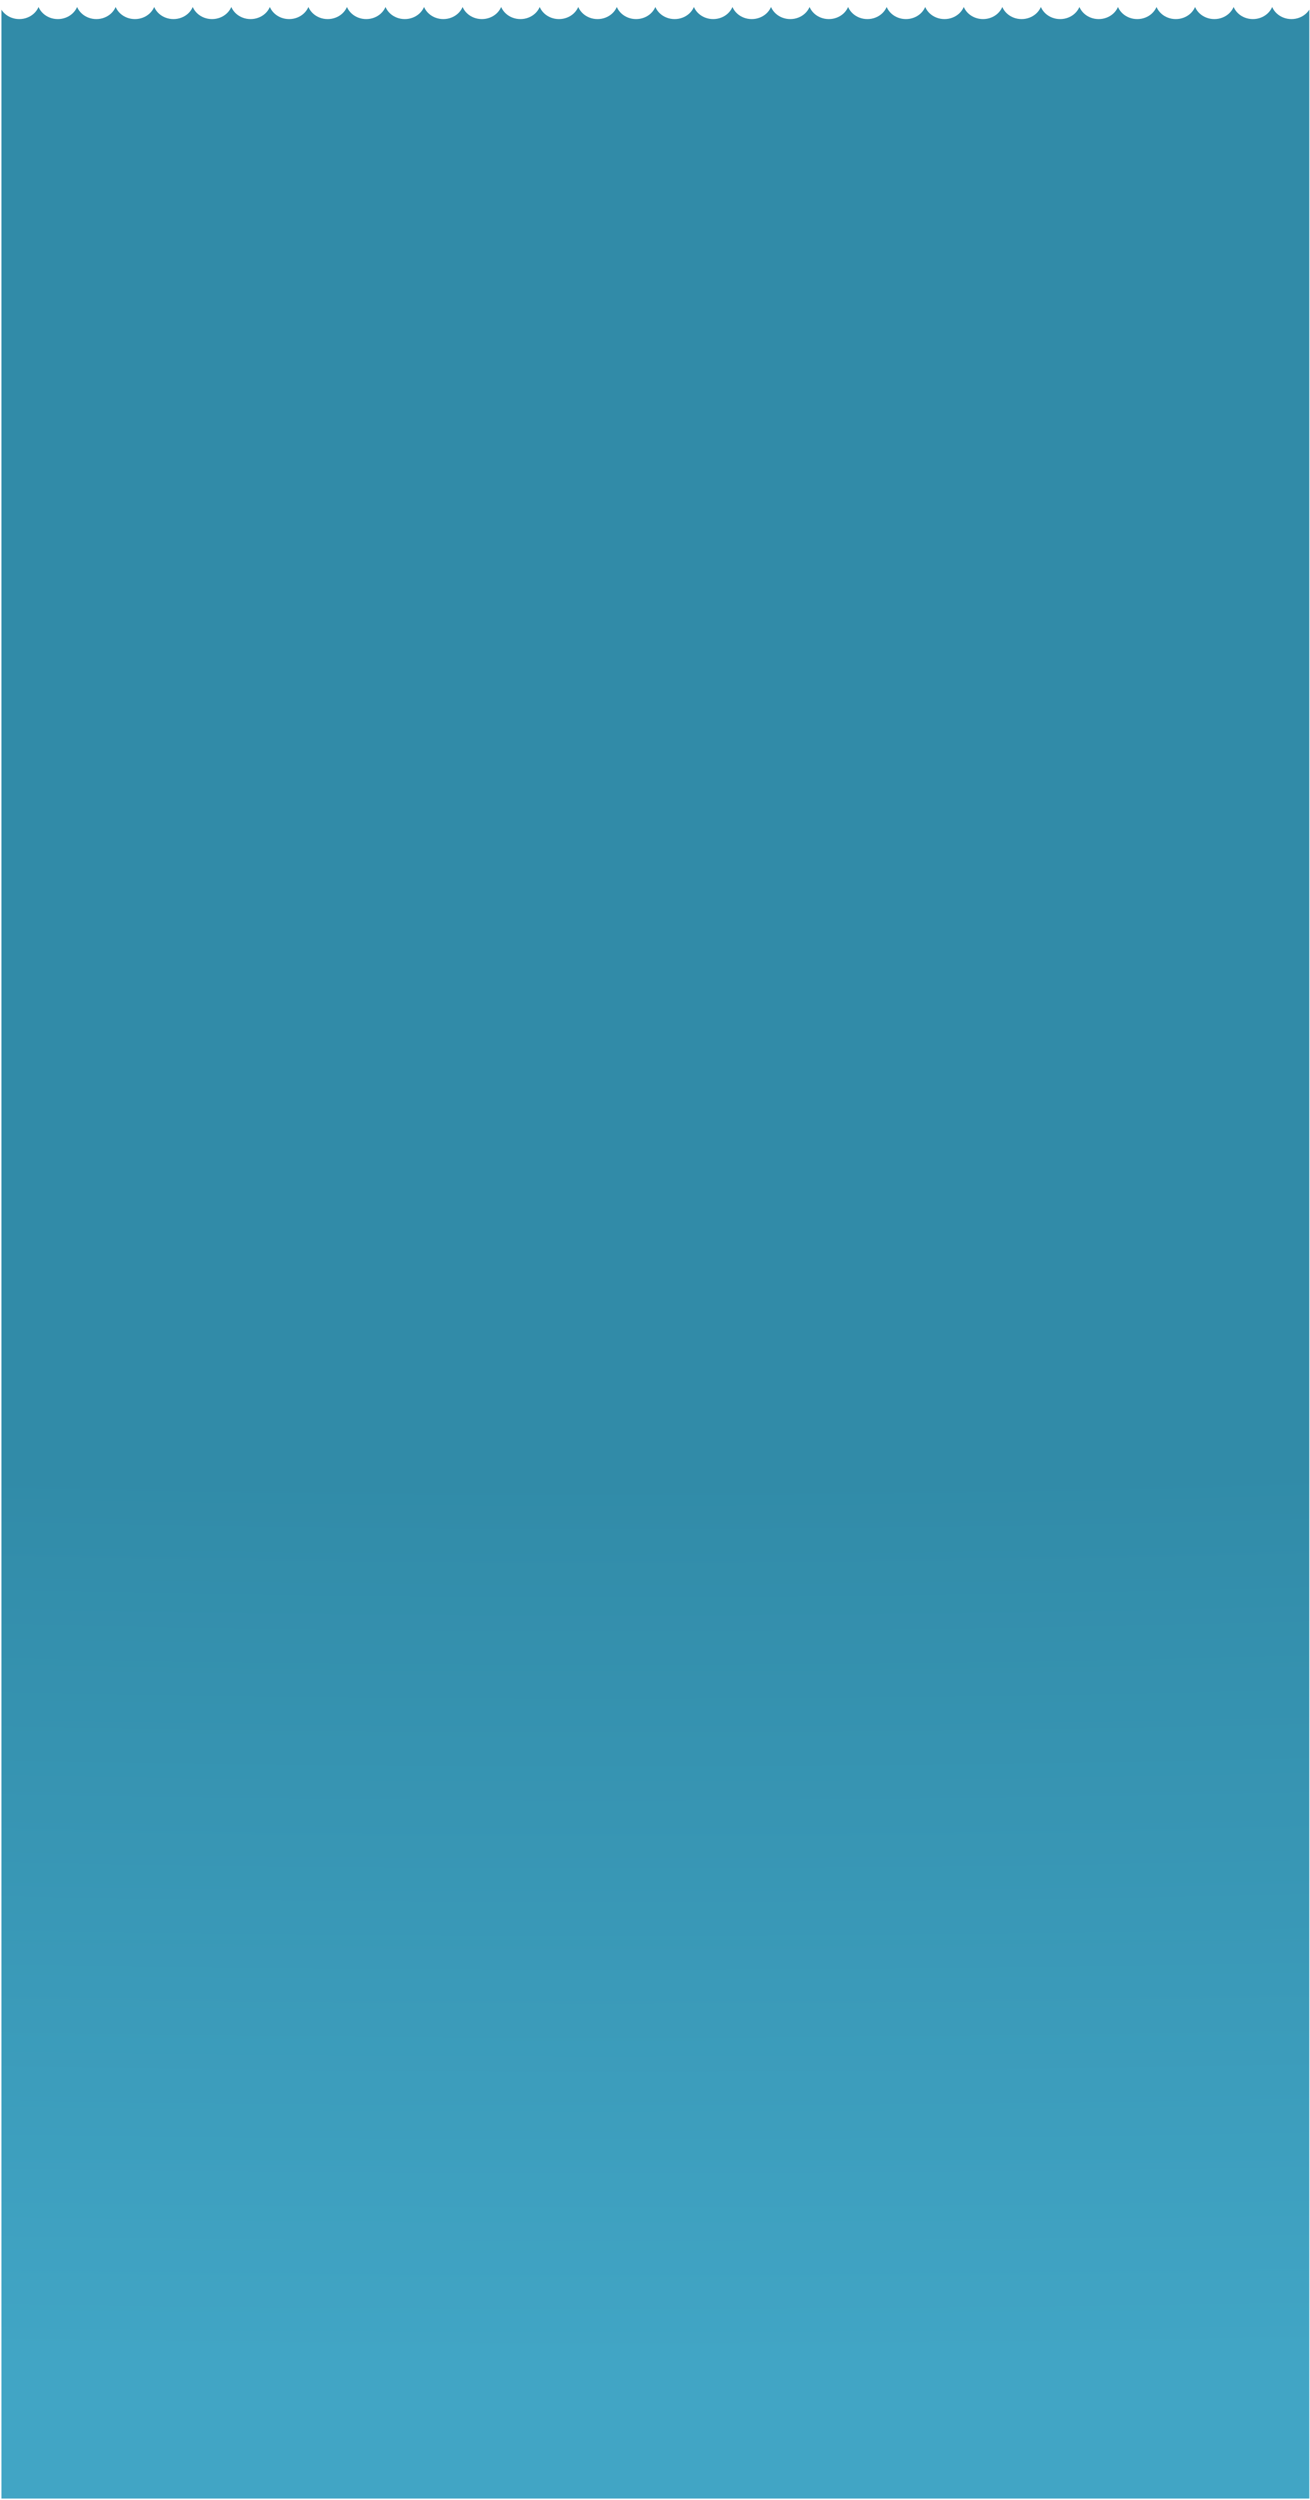 <svg width="916" height="1747" viewBox="0 0 916 1747" fill="none" xmlns="http://www.w3.org/2000/svg">
<rect x="0" y="0" width="916" height="1747" fill="#333333" stroke="none"/>
<g clip-path="url(#clip0_3486_10282)">
<rect width="916" height="1747" fill="white"/>
<path d="M13.478 12.348C6.034 12.348 0 6.82 0 0V1747H916.507V4.57764e-05C916.507 6.819 910.473 12.348 903.029 12.348C895.585 12.348 889.551 6.819 889.551 4.57764e-05C889.551 6.819 883.517 12.348 876.073 12.348C868.629 12.348 862.595 6.819 862.595 0C862.595 6.819 856.561 12.348 849.117 12.348C841.673 12.348 835.639 6.82 835.639 0C835.639 6.82 829.605 12.348 822.161 12.348C814.717 12.348 808.683 6.82 808.683 0C808.683 6.82 802.648 12.348 795.205 12.348C787.761 12.348 781.727 6.82 781.727 0C781.727 6.82 775.692 12.348 768.249 12.348C760.805 12.348 754.771 6.82 754.771 0C754.771 6.82 748.736 12.348 741.293 12.348C733.849 12.348 727.815 6.82 727.815 0C727.815 6.82 721.78 12.348 714.336 12.348C706.893 12.348 700.858 6.82 700.858 0C700.858 6.82 694.824 12.348 687.38 12.348C679.937 12.348 673.902 6.82 673.902 0C673.902 6.82 667.868 12.348 660.424 12.348C652.981 12.348 646.946 6.82 646.946 0C646.946 6.82 640.912 12.348 633.468 12.348C626.024 12.348 619.99 6.82 619.99 0C619.99 6.82 613.956 12.348 606.512 12.348C599.068 12.348 593.034 6.82 593.034 0C593.034 6.82 587 12.348 579.556 12.348C572.112 12.348 566.078 6.82 566.078 0C566.078 6.82 560.044 12.348 552.6 12.348C545.156 12.348 539.122 6.82 539.122 0C539.122 6.82 533.088 12.348 525.644 12.348C518.2 12.348 512.166 6.82 512.166 0C512.166 6.82 506.131 12.348 498.688 12.348C491.244 12.348 485.21 6.82 485.21 0C485.21 6.82 479.175 12.348 471.732 12.348C464.288 12.348 458.254 6.82 458.254 0C458.254 6.82 452.219 12.348 444.776 12.348C437.332 12.348 431.297 6.82 431.297 0C431.297 6.82 425.263 12.348 417.819 12.348C410.376 12.348 404.341 6.82 404.341 0C404.341 6.82 398.307 12.348 390.863 12.348C383.42 12.348 377.385 6.82 377.385 0C377.385 6.82 371.351 12.348 363.907 12.348C356.464 12.348 350.429 6.82 350.429 0C350.429 6.82 344.395 12.348 336.951 12.348C329.507 12.348 323.473 6.82 323.473 0C323.473 6.82 317.439 12.348 309.995 12.348C302.551 12.348 296.517 6.82 296.517 0C296.517 6.82 290.483 12.348 283.039 12.348C275.595 12.348 269.561 6.82 269.561 0C269.561 6.82 263.527 12.348 256.083 12.348C248.639 12.348 242.605 6.82 242.605 0C242.605 6.82 236.571 12.348 229.127 12.348C221.683 12.348 215.649 6.82 215.649 0C215.649 6.82 209.614 12.348 202.171 12.348C194.727 12.348 188.693 6.82 188.693 0C188.693 6.82 182.658 12.348 175.215 12.348C167.771 12.348 161.737 6.82 161.737 0C161.737 6.82 155.702 12.348 148.259 12.348C140.815 12.348 134.78 6.82 134.78 0C134.78 6.82 128.746 12.348 121.302 12.348C113.859 12.348 107.824 6.82 107.824 0C107.824 6.82 101.79 12.348 94.346 12.348C86.903 12.348 80.868 6.82 80.868 0C80.868 6.82 74.834 12.348 67.39 12.348C59.947 12.348 53.912 6.82 53.912 0C53.912 6.82 47.878 12.348 40.434 12.348C32.99 12.348 26.956 6.82 26.956 0C26.956 6.82 20.922 12.348 13.478 12.348Z" fill="url(#paint0_diamond_3486_10282)" stroke="white" stroke-width="2"/>
</g>
<defs>
<radialGradient id="paint0_diamond_3486_10282" cx="0" cy="0" r="1" gradientUnits="userSpaceOnUse" gradientTransform="translate(426 325.5) rotate(90) scale(1666 7200.21)">
<stop offset="0.422" stop-color="#318BA8"/>
<stop offset="0.781" stop-color="#41A5C5"/>
</radialGradient>
<clipPath id="clip0_3486_10282">
<rect width="916" height="1747" fill="white"/>
</clipPath>
</defs>
</svg>
